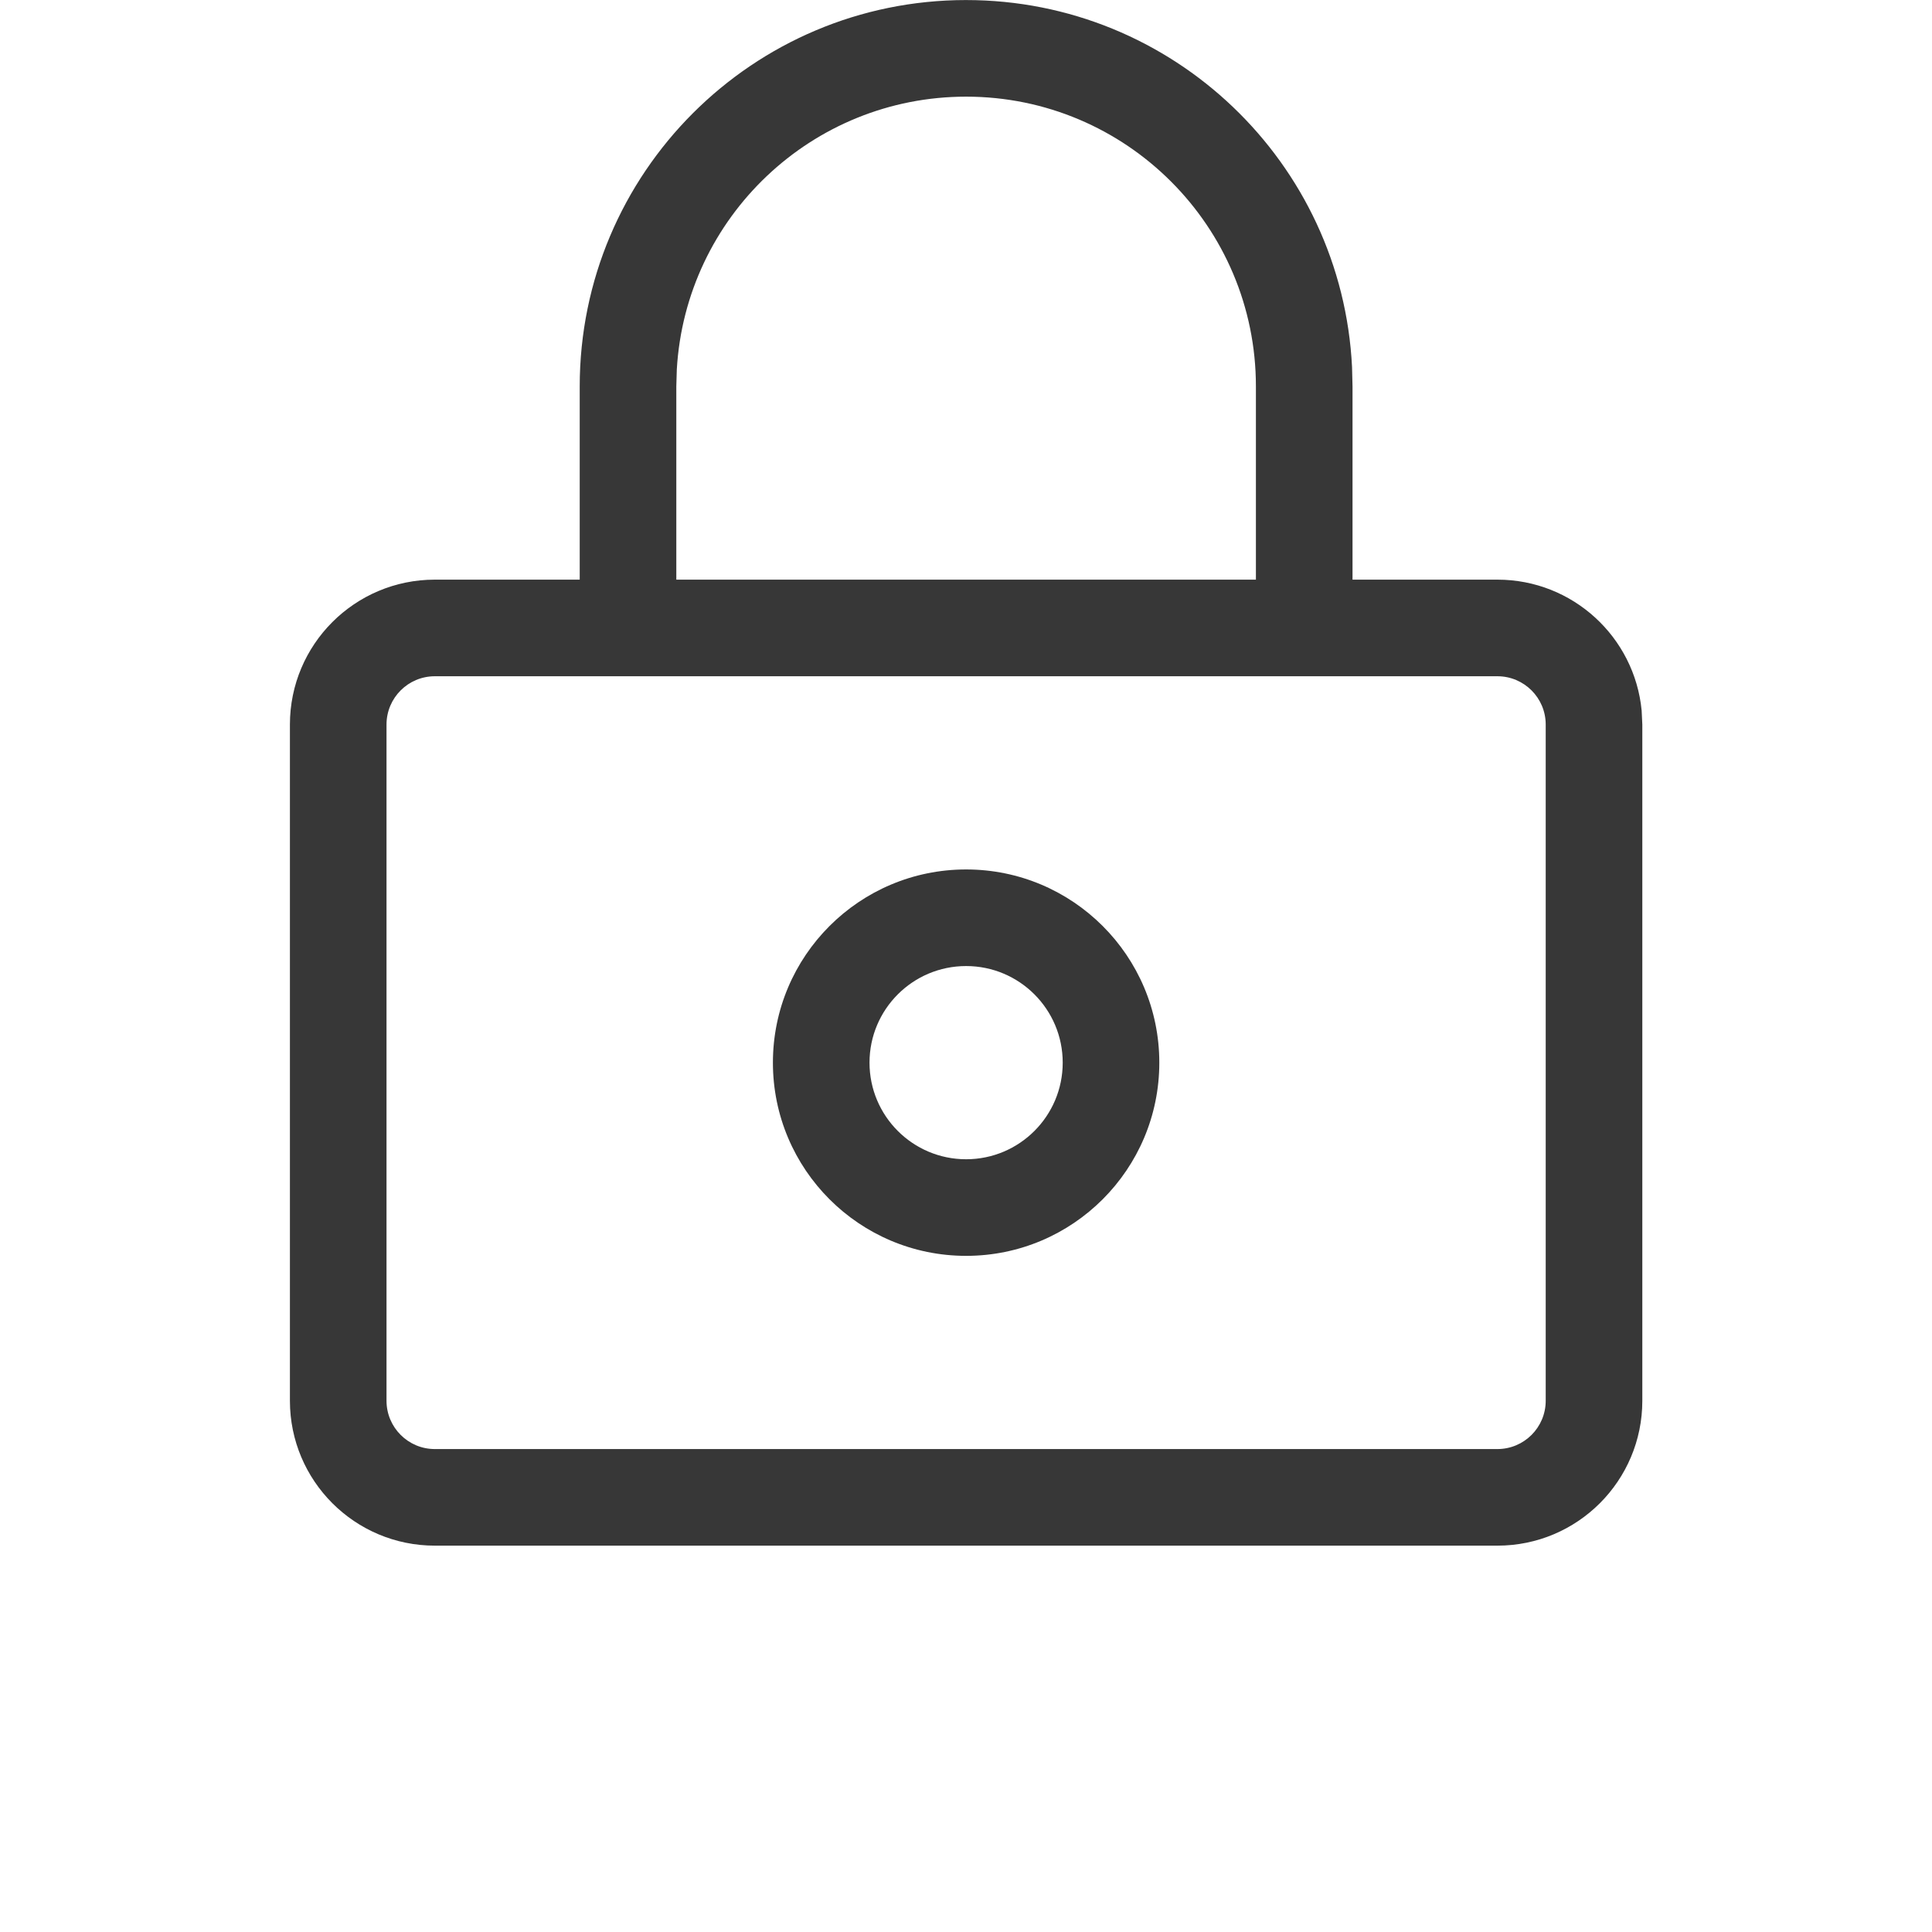 <?xml version="1.0" encoding="UTF-8"?>
<svg width="700pt" height="700pt" version="1.1" viewBox="0 0 700 700" xmlns="http://www.w3.org/2000/svg">
<style type="text/css">
   
    .fil0 {fill:#373737}
   
  </style>
 <path class="fil0" d="m350.04 0.02c74.977 0 136.19 58.941 139.83 133.01l0.172 6.988v70h52.5c27.289 0 49.715 20.82 52.258 47.445l0.242 5.055v245c0 28.996-23.504 52.5-52.5 52.5h-385c-28.996 0-52.5-23.504-52.5-52.5v-245c0-28.996 23.504-52.5 52.5-52.5h52.5v-70c0-77.32 62.68-140 140-140zm192.5 245h-385c-9.664 0-17.5 7.836-17.5 17.5v245c0 9.664 7.836 17.5 17.5 17.5h385c9.664 0 17.5-7.836 17.5-17.5v-245c0-9.664-7.836-17.5-17.5-17.5zm-192.5 70c38.66 0 70 31.34 70 70 0 38.66-31.34 70-70 70s-70-31.34-70-70c0-38.66 31.34-70 70-70zm0 35c-19.328 0-35 15.672-35 35 0 19.332 15.672 35 35 35s35-15.668 35-35c0-19.328-15.672-35-35-35zm0-315c-55.918 0-101.63 43.715-104.82 98.832l-0.18 6.168v70h210v-70c0-57.988-47.012-105-105-105z"/>
</svg>
